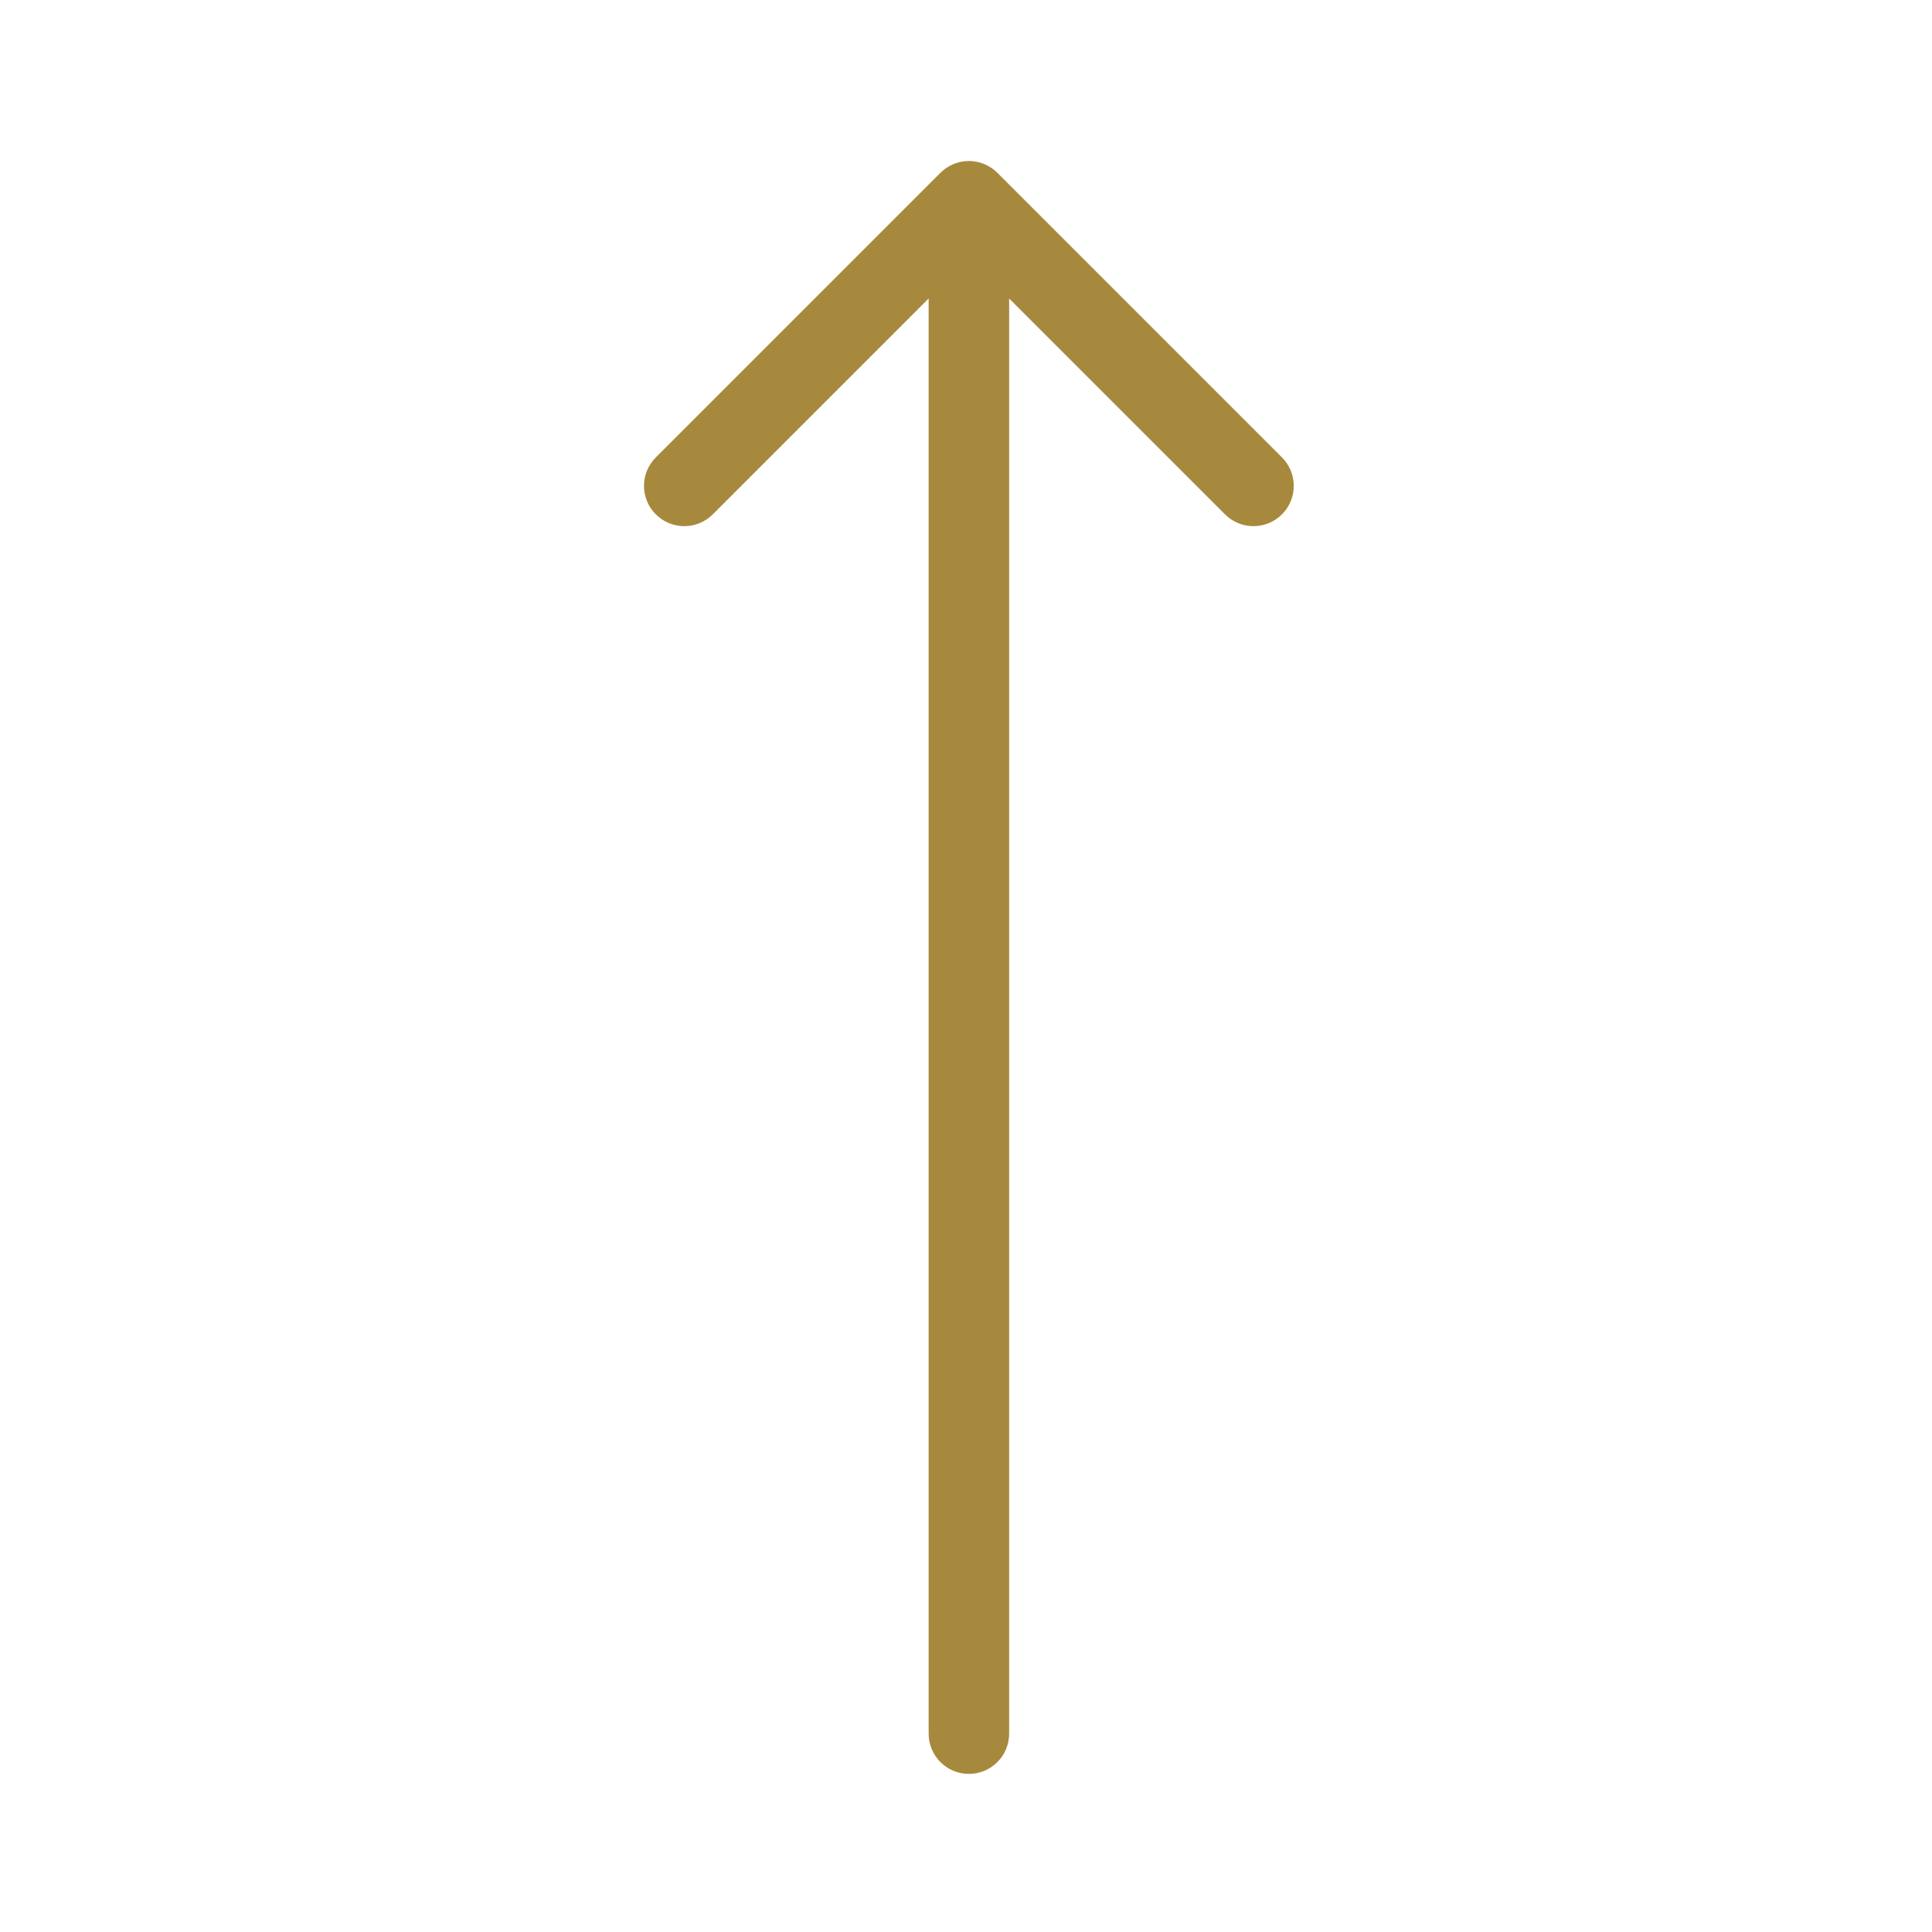 <?xml version="1.0" encoding="UTF-8"?>
<svg width="24px" height="24px" viewBox="0 0 24 24" version="1.1" xmlns="http://www.w3.org/2000/svg" xmlns:xlink="http://www.w3.org/1999/xlink">
    <title>24px/Sortieren Aufsteigend</title>
    <g id="24px/Sortieren-Aufsteigend" stroke="none" stroke-width="1" fill="none" fill-rule="evenodd">
        <path d="M12.39,2.147 C12.296,2.053 12.169,2 12.036,2 C11.903,2 11.776,2.053 11.682,2.147 L8.147,5.682 C7.951,5.877 7.951,6.194 8.146,6.389 C8.342,6.585 8.658,6.585 8.854,6.39 L11.536,3.708 L11.536,21.536 C11.536,21.812 11.76,22.036 12.036,22.036 C12.312,22.036 12.536,21.812 12.536,21.536 L12.536,3.708 L15.218,6.39 C15.413,6.585 15.73,6.585 15.925,6.389 C16.121,6.194 16.12,5.877 15.925,5.682 L12.39,2.147 Z" id="Combined-Shape" fill="#A7893D"></path>
    </g>
</svg>